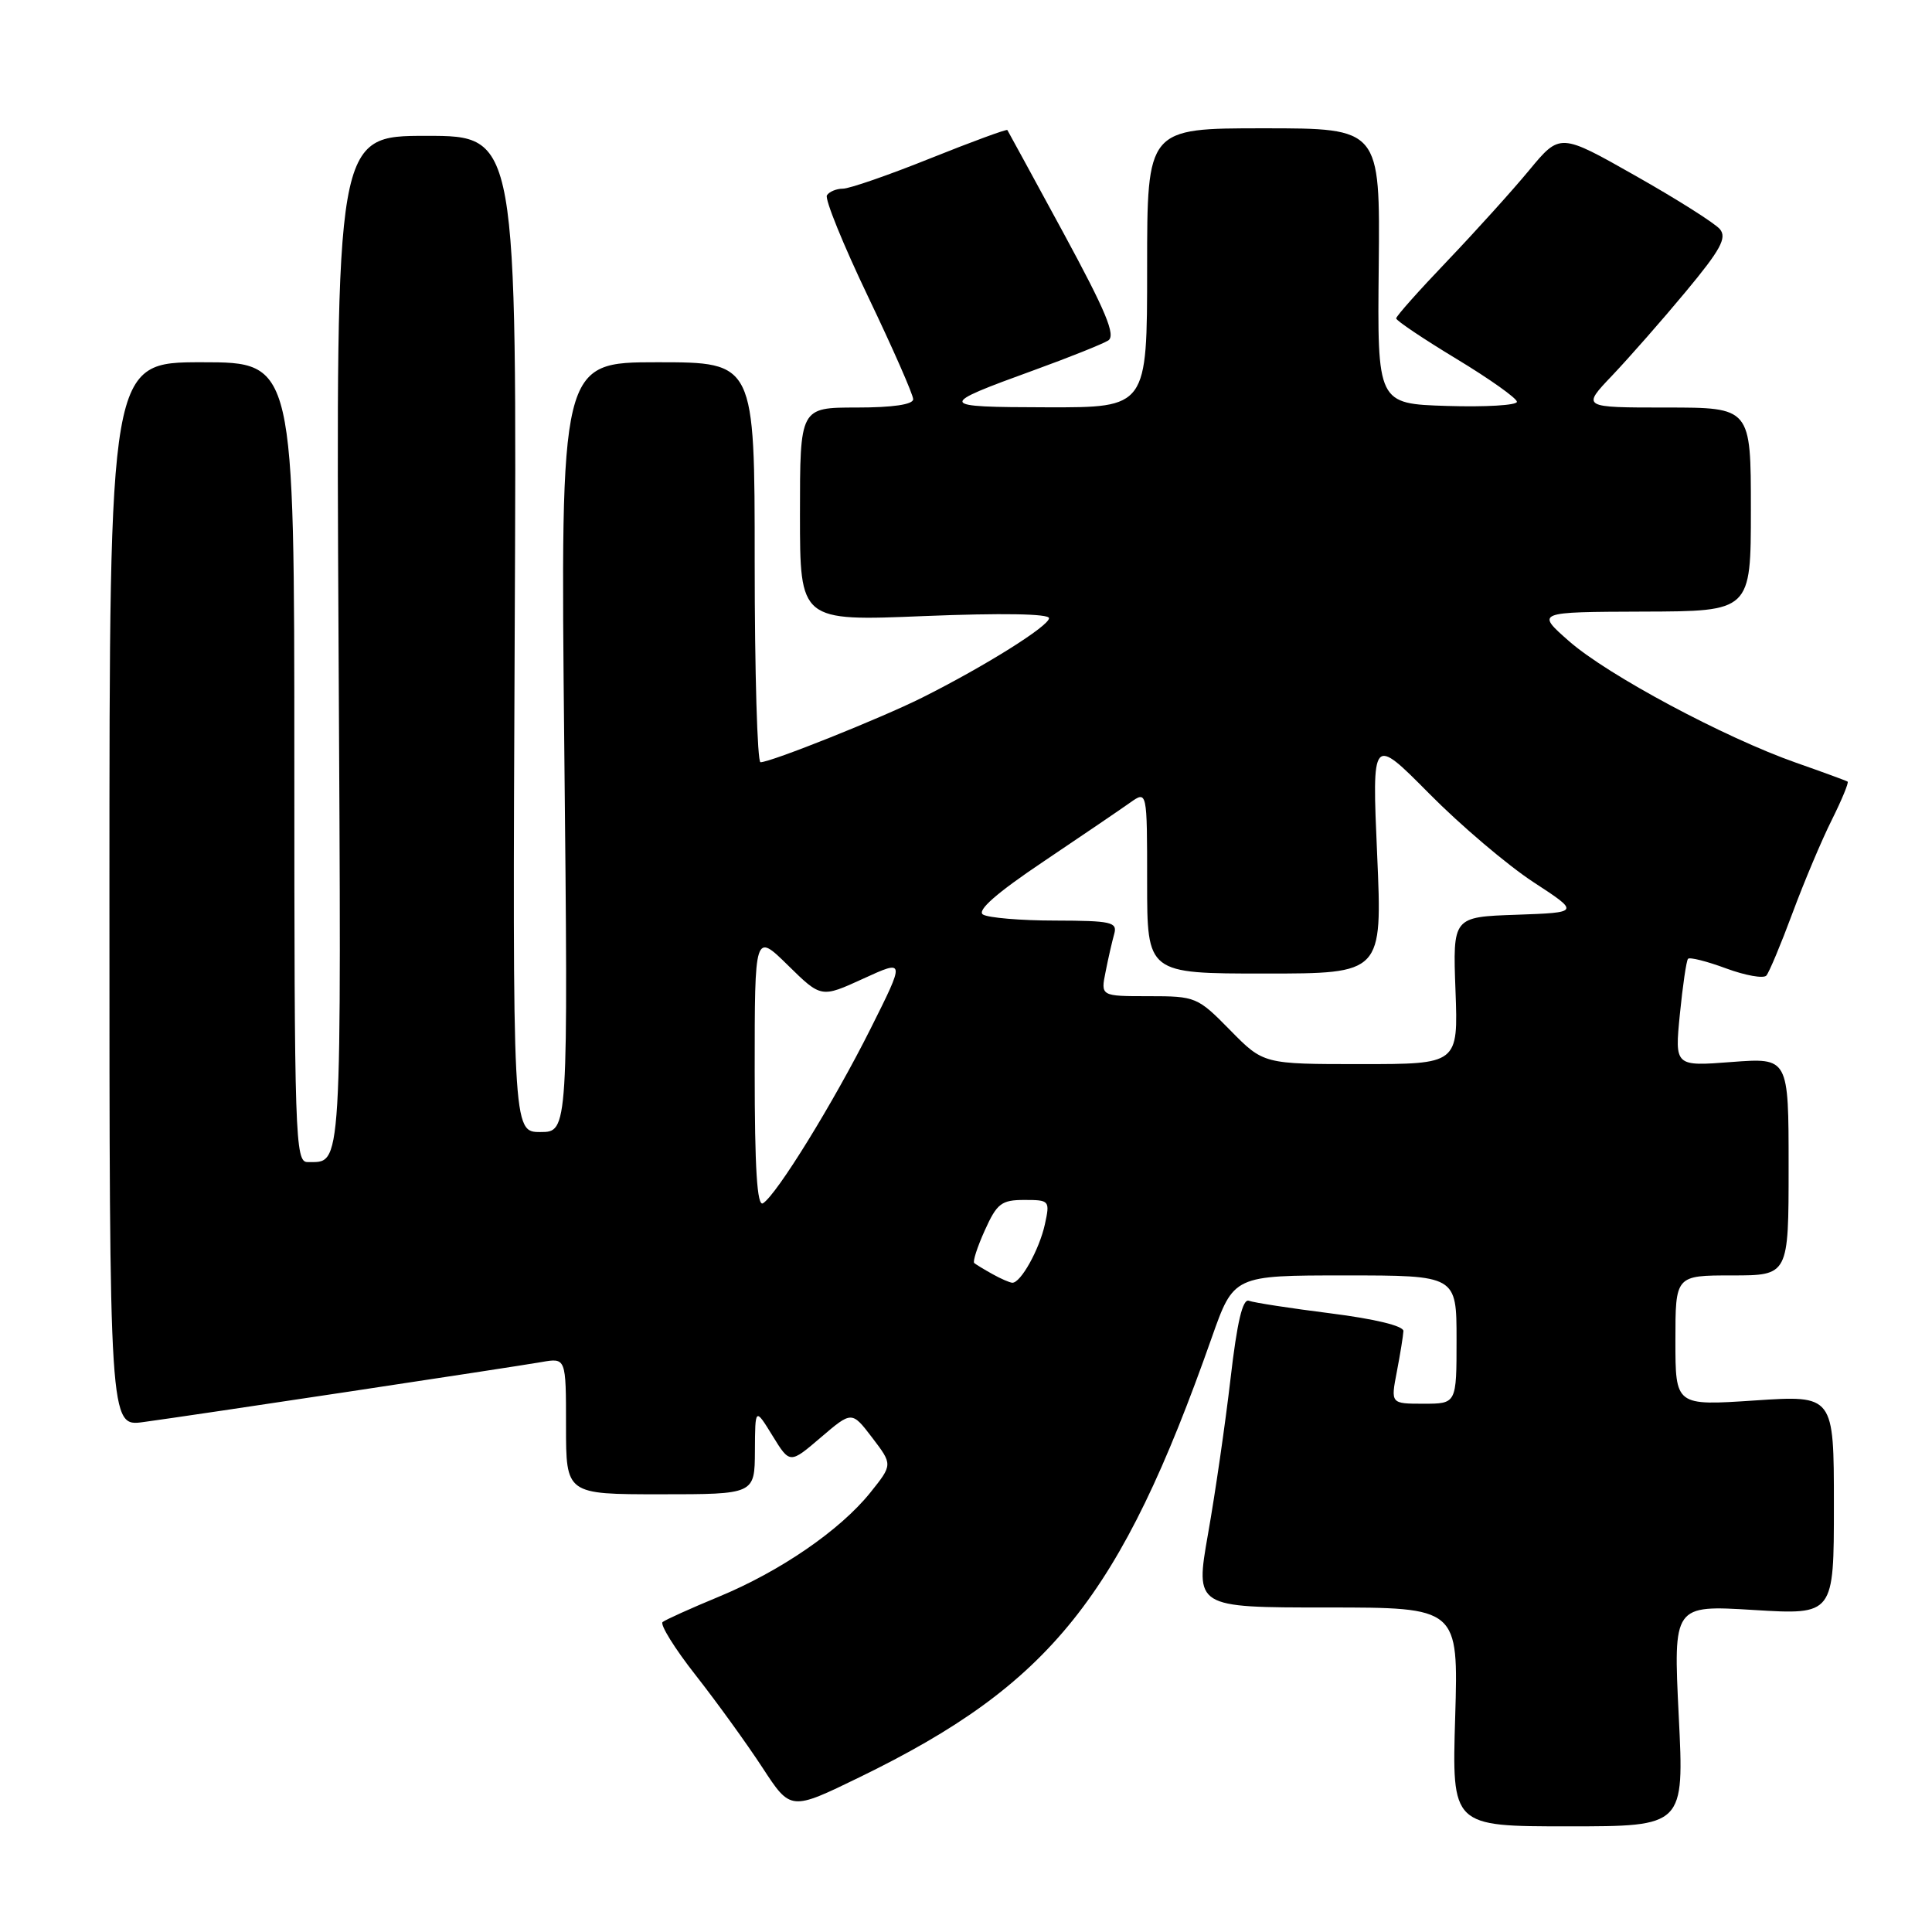 <?xml version="1.0" encoding="UTF-8" standalone="no"?>
<!DOCTYPE svg PUBLIC "-//W3C//DTD SVG 1.1//EN" "http://www.w3.org/Graphics/SVG/1.1/DTD/svg11.dtd" >
<svg xmlns="http://www.w3.org/2000/svg" xmlns:xlink="http://www.w3.org/1999/xlink" version="1.1" viewBox="0 0 256 256">
 <g >
 <path fill="currentColor"
d=" M 222.44 227.34 C 221.72 212.68 221.72 212.68 232.36 213.33 C 243.00 213.98 243.00 213.98 243.00 199.42 C 243.00 184.87 243.00 184.87 232.50 185.57 C 222.00 186.27 222.00 186.27 222.00 177.64 C 222.00 169.00 222.00 169.00 229.50 169.00 C 237.00 169.00 237.00 169.00 237.00 154.58 C 237.00 140.15 237.00 140.15 229.46 140.72 C 221.91 141.30 221.91 141.30 222.59 134.40 C 222.97 130.60 223.45 127.30 223.67 127.05 C 223.89 126.80 226.16 127.37 228.72 128.32 C 231.27 129.26 233.67 129.69 234.05 129.27 C 234.42 128.85 235.98 125.12 237.51 121.00 C 239.04 116.88 241.38 111.32 242.72 108.65 C 244.05 105.98 244.99 103.70 244.82 103.57 C 244.64 103.45 241.57 102.32 238.00 101.07 C 228.52 97.74 213.02 89.45 207.92 84.97 C 203.50 81.09 203.50 81.09 217.75 81.04 C 232.00 81.00 232.00 81.00 232.00 67.50 C 232.00 54.00 232.00 54.00 220.79 54.00 C 209.58 54.00 209.58 54.00 213.63 49.75 C 215.85 47.41 220.24 42.42 223.37 38.65 C 227.97 33.12 228.85 31.52 227.90 30.37 C 227.25 29.59 222.21 26.40 216.71 23.29 C 206.71 17.62 206.71 17.62 202.62 22.56 C 200.37 25.28 195.49 30.68 191.77 34.58 C 188.05 38.47 185.00 41.89 185.00 42.19 C 185.00 42.48 188.60 44.90 193.00 47.56 C 197.40 50.22 201.00 52.78 201.00 53.24 C 201.00 53.70 196.84 53.95 191.75 53.79 C 182.50 53.50 182.50 53.50 182.69 35.25 C 182.87 17.00 182.87 17.00 167.44 17.00 C 152.00 17.00 152.00 17.00 152.00 35.50 C 152.00 54.00 152.00 54.00 138.75 53.97 C 124.11 53.94 124.05 53.76 137.09 49.02 C 141.72 47.34 146.10 45.58 146.84 45.12 C 147.88 44.46 146.55 41.27 140.92 30.88 C 136.92 23.52 133.58 17.38 133.48 17.23 C 133.38 17.09 128.79 18.77 123.28 20.98 C 117.78 23.19 112.56 25.00 111.69 25.00 C 110.83 25.00 109.87 25.40 109.57 25.88 C 109.27 26.37 111.72 32.40 115.01 39.28 C 118.31 46.17 121.00 52.29 121.00 52.90 C 121.00 53.60 118.29 54.00 113.50 54.00 C 106.00 54.00 106.00 54.00 106.00 68.16 C 106.00 82.31 106.00 82.31 122.50 81.63 C 132.72 81.22 139.00 81.32 139.00 81.91 C 139.00 82.95 130.51 88.27 122.19 92.44 C 116.73 95.17 102.15 101.00 100.77 101.00 C 100.35 101.00 100.00 89.08 100.00 74.50 C 100.00 48.00 100.00 48.00 87.12 48.00 C 74.25 48.00 74.25 48.00 74.77 99.00 C 75.29 150.00 75.29 150.00 71.60 150.00 C 67.91 150.00 67.91 150.00 68.20 84.00 C 68.50 18.00 68.50 18.00 56.50 18.00 C 44.50 18.00 44.50 18.00 44.86 85.12 C 45.24 156.34 45.38 153.94 40.75 153.98 C 39.11 154.00 39.00 150.82 39.00 101.00 C 39.00 48.00 39.00 48.00 26.75 48.00 C 14.50 48.00 14.50 48.00 14.50 118.52 C 14.50 189.05 14.50 189.05 19.00 188.43 C 25.38 187.57 67.85 181.16 71.75 180.48 C 75.00 179.91 75.00 179.91 75.00 188.95 C 75.00 198.00 75.00 198.00 87.50 198.00 C 100.00 198.00 100.00 198.00 100.03 192.25 C 100.06 186.50 100.06 186.50 102.36 190.24 C 104.66 193.98 104.66 193.98 108.76 190.47 C 112.87 186.96 112.87 186.96 115.58 190.51 C 118.29 194.07 118.29 194.07 115.31 197.79 C 111.30 202.77 103.40 208.20 95.23 211.58 C 91.53 213.11 88.19 214.62 87.80 214.93 C 87.42 215.24 89.39 218.43 92.20 222.00 C 95.00 225.57 98.97 231.07 101.03 234.22 C 104.76 239.94 104.76 239.94 113.90 235.49 C 139.22 223.17 148.44 211.66 160.56 177.25 C 163.47 169.00 163.47 169.00 178.23 169.00 C 193.00 169.00 193.00 169.00 193.00 177.50 C 193.00 186.00 193.00 186.00 188.63 186.00 C 184.27 186.00 184.27 186.00 185.09 181.75 C 185.54 179.41 185.93 176.99 185.96 176.37 C 185.98 175.69 182.18 174.77 176.34 174.03 C 171.03 173.36 166.15 172.61 165.49 172.36 C 164.66 172.04 163.92 175.16 163.05 182.70 C 162.36 188.64 161.02 197.89 160.07 203.25 C 158.36 213.00 158.36 213.00 175.80 213.00 C 193.25 213.00 193.25 213.00 192.82 227.50 C 192.38 242.00 192.38 242.00 207.77 242.00 C 223.17 242.00 223.17 242.00 222.44 227.34 Z  M 131.50 168.82 C 130.40 168.21 129.32 167.55 129.09 167.36 C 128.87 167.17 129.50 165.22 130.50 163.01 C 132.10 159.46 132.70 159.00 135.73 159.00 C 139.07 159.00 139.14 159.08 138.45 162.24 C 137.71 165.59 135.24 170.02 134.13 169.97 C 133.79 169.95 132.60 169.44 131.50 168.82 Z  M 100.00 141.85 C 100.00 123.58 100.00 123.58 104.41 127.91 C 108.81 132.23 108.81 132.23 114.38 129.68 C 119.95 127.13 119.95 127.13 115.35 136.32 C 110.46 146.08 102.92 158.31 101.10 159.44 C 100.32 159.92 100.00 154.85 100.00 141.85 Z  M 163.00 136.50 C 158.68 132.10 158.44 132.00 152.21 132.00 C 145.84 132.00 145.84 132.00 146.50 128.75 C 146.85 126.96 147.37 124.71 147.64 123.75 C 148.08 122.18 147.26 122.00 139.82 121.98 C 135.24 121.98 130.94 121.61 130.25 121.18 C 129.41 120.65 132.05 118.33 138.25 114.17 C 143.34 110.75 148.51 107.23 149.75 106.35 C 152.00 104.76 152.00 104.76 152.00 116.88 C 152.00 129.00 152.00 129.00 167.59 129.00 C 183.17 129.00 183.17 129.00 182.48 113.25 C 181.79 97.50 181.79 97.50 189.38 105.16 C 193.55 109.38 199.76 114.64 203.16 116.87 C 209.35 120.91 209.35 120.91 200.93 121.21 C 192.50 121.50 192.50 121.50 192.86 131.25 C 193.22 141.00 193.22 141.00 180.32 141.00 C 167.42 141.00 167.42 141.00 163.00 136.50 Z "/>
</g>
</svg>